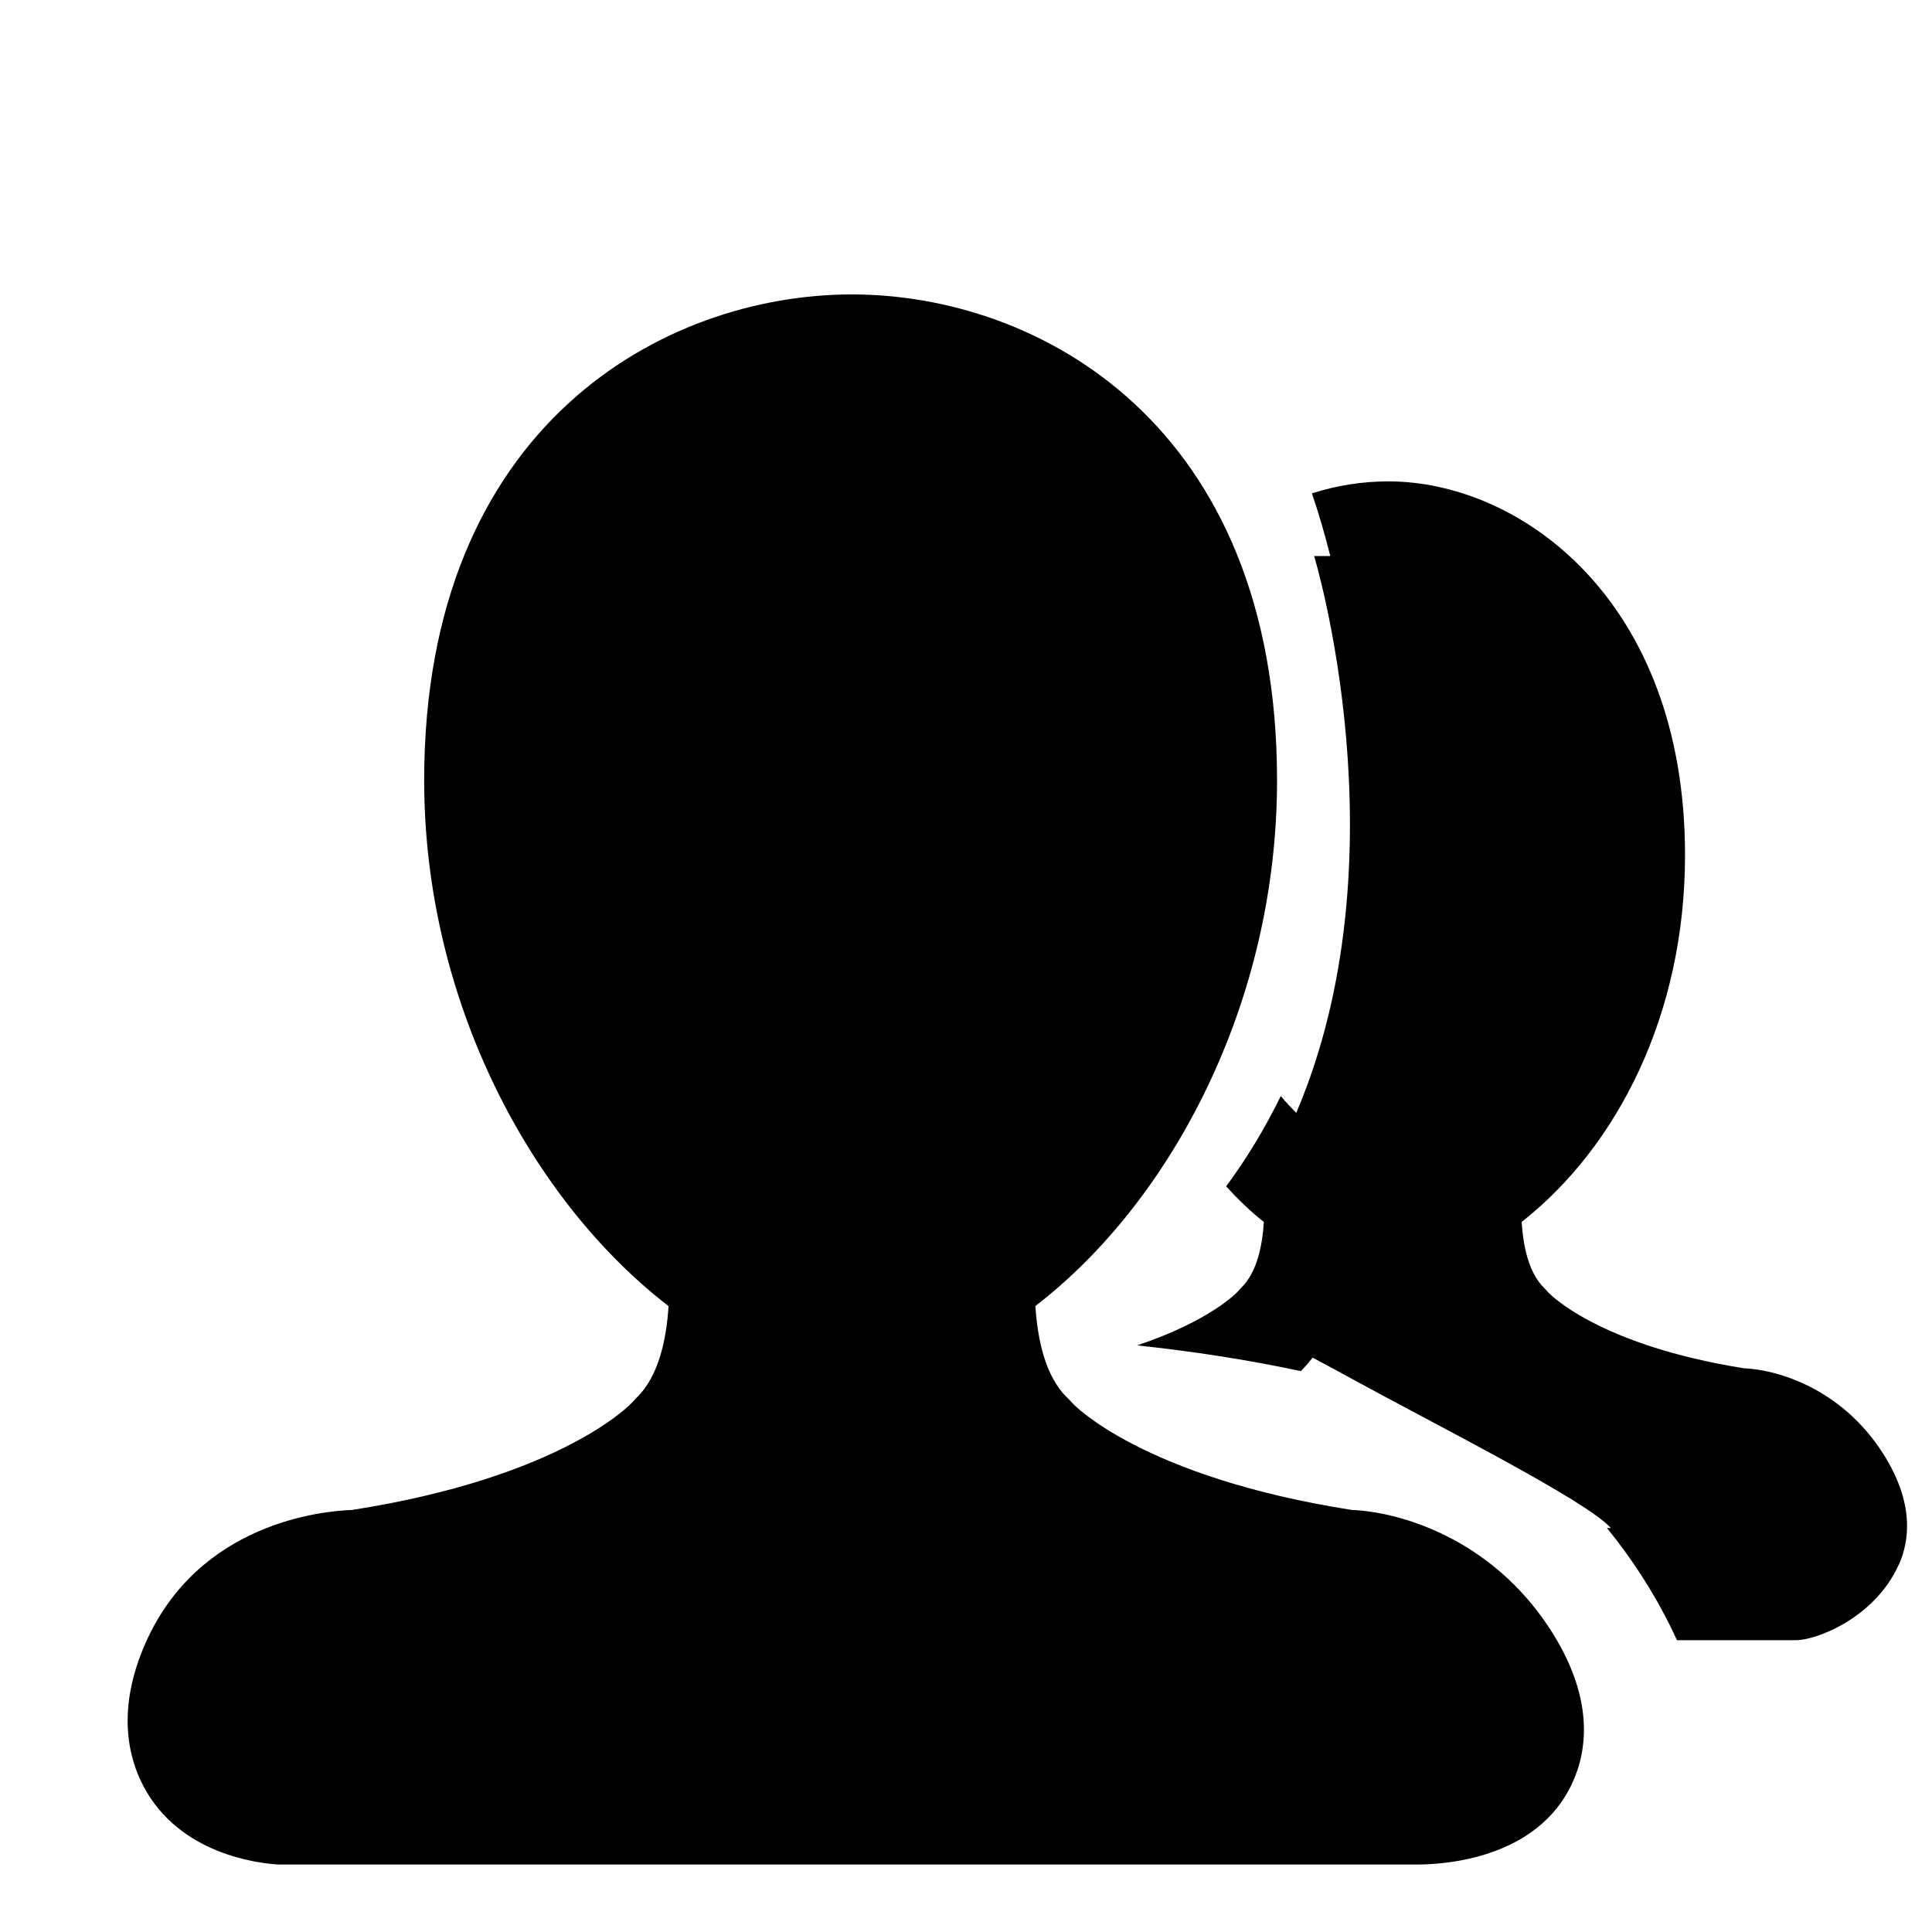 <?xml version="1.0" standalone="no"?><!DOCTYPE svg PUBLIC "-//W3C//DTD SVG 1.1//EN" "http://www.w3.org/Graphics/SVG/1.1/DTD/svg11.dtd"><svg t="1562578130978" class="icon" viewBox="0 0 1024 1024" version="1.1" xmlns="http://www.w3.org/2000/svg" p-id="2520" xmlns:xlink="http://www.w3.org/1999/xlink" width="128" height="128"><defs><style type="text/css"></style></defs><path d="M716.462 800.3c-110.99-17.398-147.373-55.972-147.423-55.972l-3.312-3.517 0 0.061c-11.806-11.279-15.817-31.262-16.96-48.649 72.122-55.517 128.089-160.794 128.089-278.63 0-188.716-126.213-257.542-225.364-257.542-99.129 0-226.674 68.826-226.674 257.542 0 117.836 57.381 223.113 129.525 278.674-1.087 17.287-5.126 37.27-17.015 48.605l-2.574 2.763c-0.377 0.377-36.622 39.212-148.133 56.666-15.689 0.538-81.198 6.708-109.443 70.425-15.528 35.041-9.215 60.677-1.17 75.939 19.073 36.311 61.043 40.916 71.445 41.57l603.695 0c14.625 0 63.817-3.102 82.241-43.29 7.861-17.015 12.033-45.071-12.239-82.125C789.987 815.352 742.037 801.321 716.462 800.3zM997.882 770.115c-21.886-34.08-55.583-44.144-73.575-44.91-77.975-12.404-103.54-40.089-103.595-40.089l-2.28-2.49c-8.289-8.066-11.156-22.48-11.917-34.974 50.657-39.834 86.585-109.826 86.585-194.424 0-135.49-87.562-198.086-157.237-198.086-13.381 0-27.095 2.053-40.533 6.363 3.684 10.696 6.884 21.798 9.759 33.231l-8.566 0c0 0 48.444 159.273-9.476 295.117-2.769-2.946-5.532-5.586-8.188-8.943-8.56 17.42-18.253 33.409-28.987 47.872 6.292 6.874 12.904 13.331 20 18.869-0.76 12.444-3.634 26.796-12.033 34.929l-1.792 1.997c-0.155 0.161-14.346 15.496-53.364 28.5 28.394 3.024 58.091 7.478 86.796 13.648 0.766-0.754 1.409-1.521 1.953-2.058 1.575-1.631 2.823-3.357 4.288-5.093 5.303 2.823 11.695 6.224 20.472 11.046 44.377 24.383 124.405 64.472 137.575 79.257l-2.064 0c14.358 17.615 27.256 37.876 37.115 59.445l63.234 0c10.291 0 41.448-11.379 54.397-40.15l0.05 0C1011.974 816.867 1014.952 796.717 997.882 770.115z" p-id="2521"></path></svg>